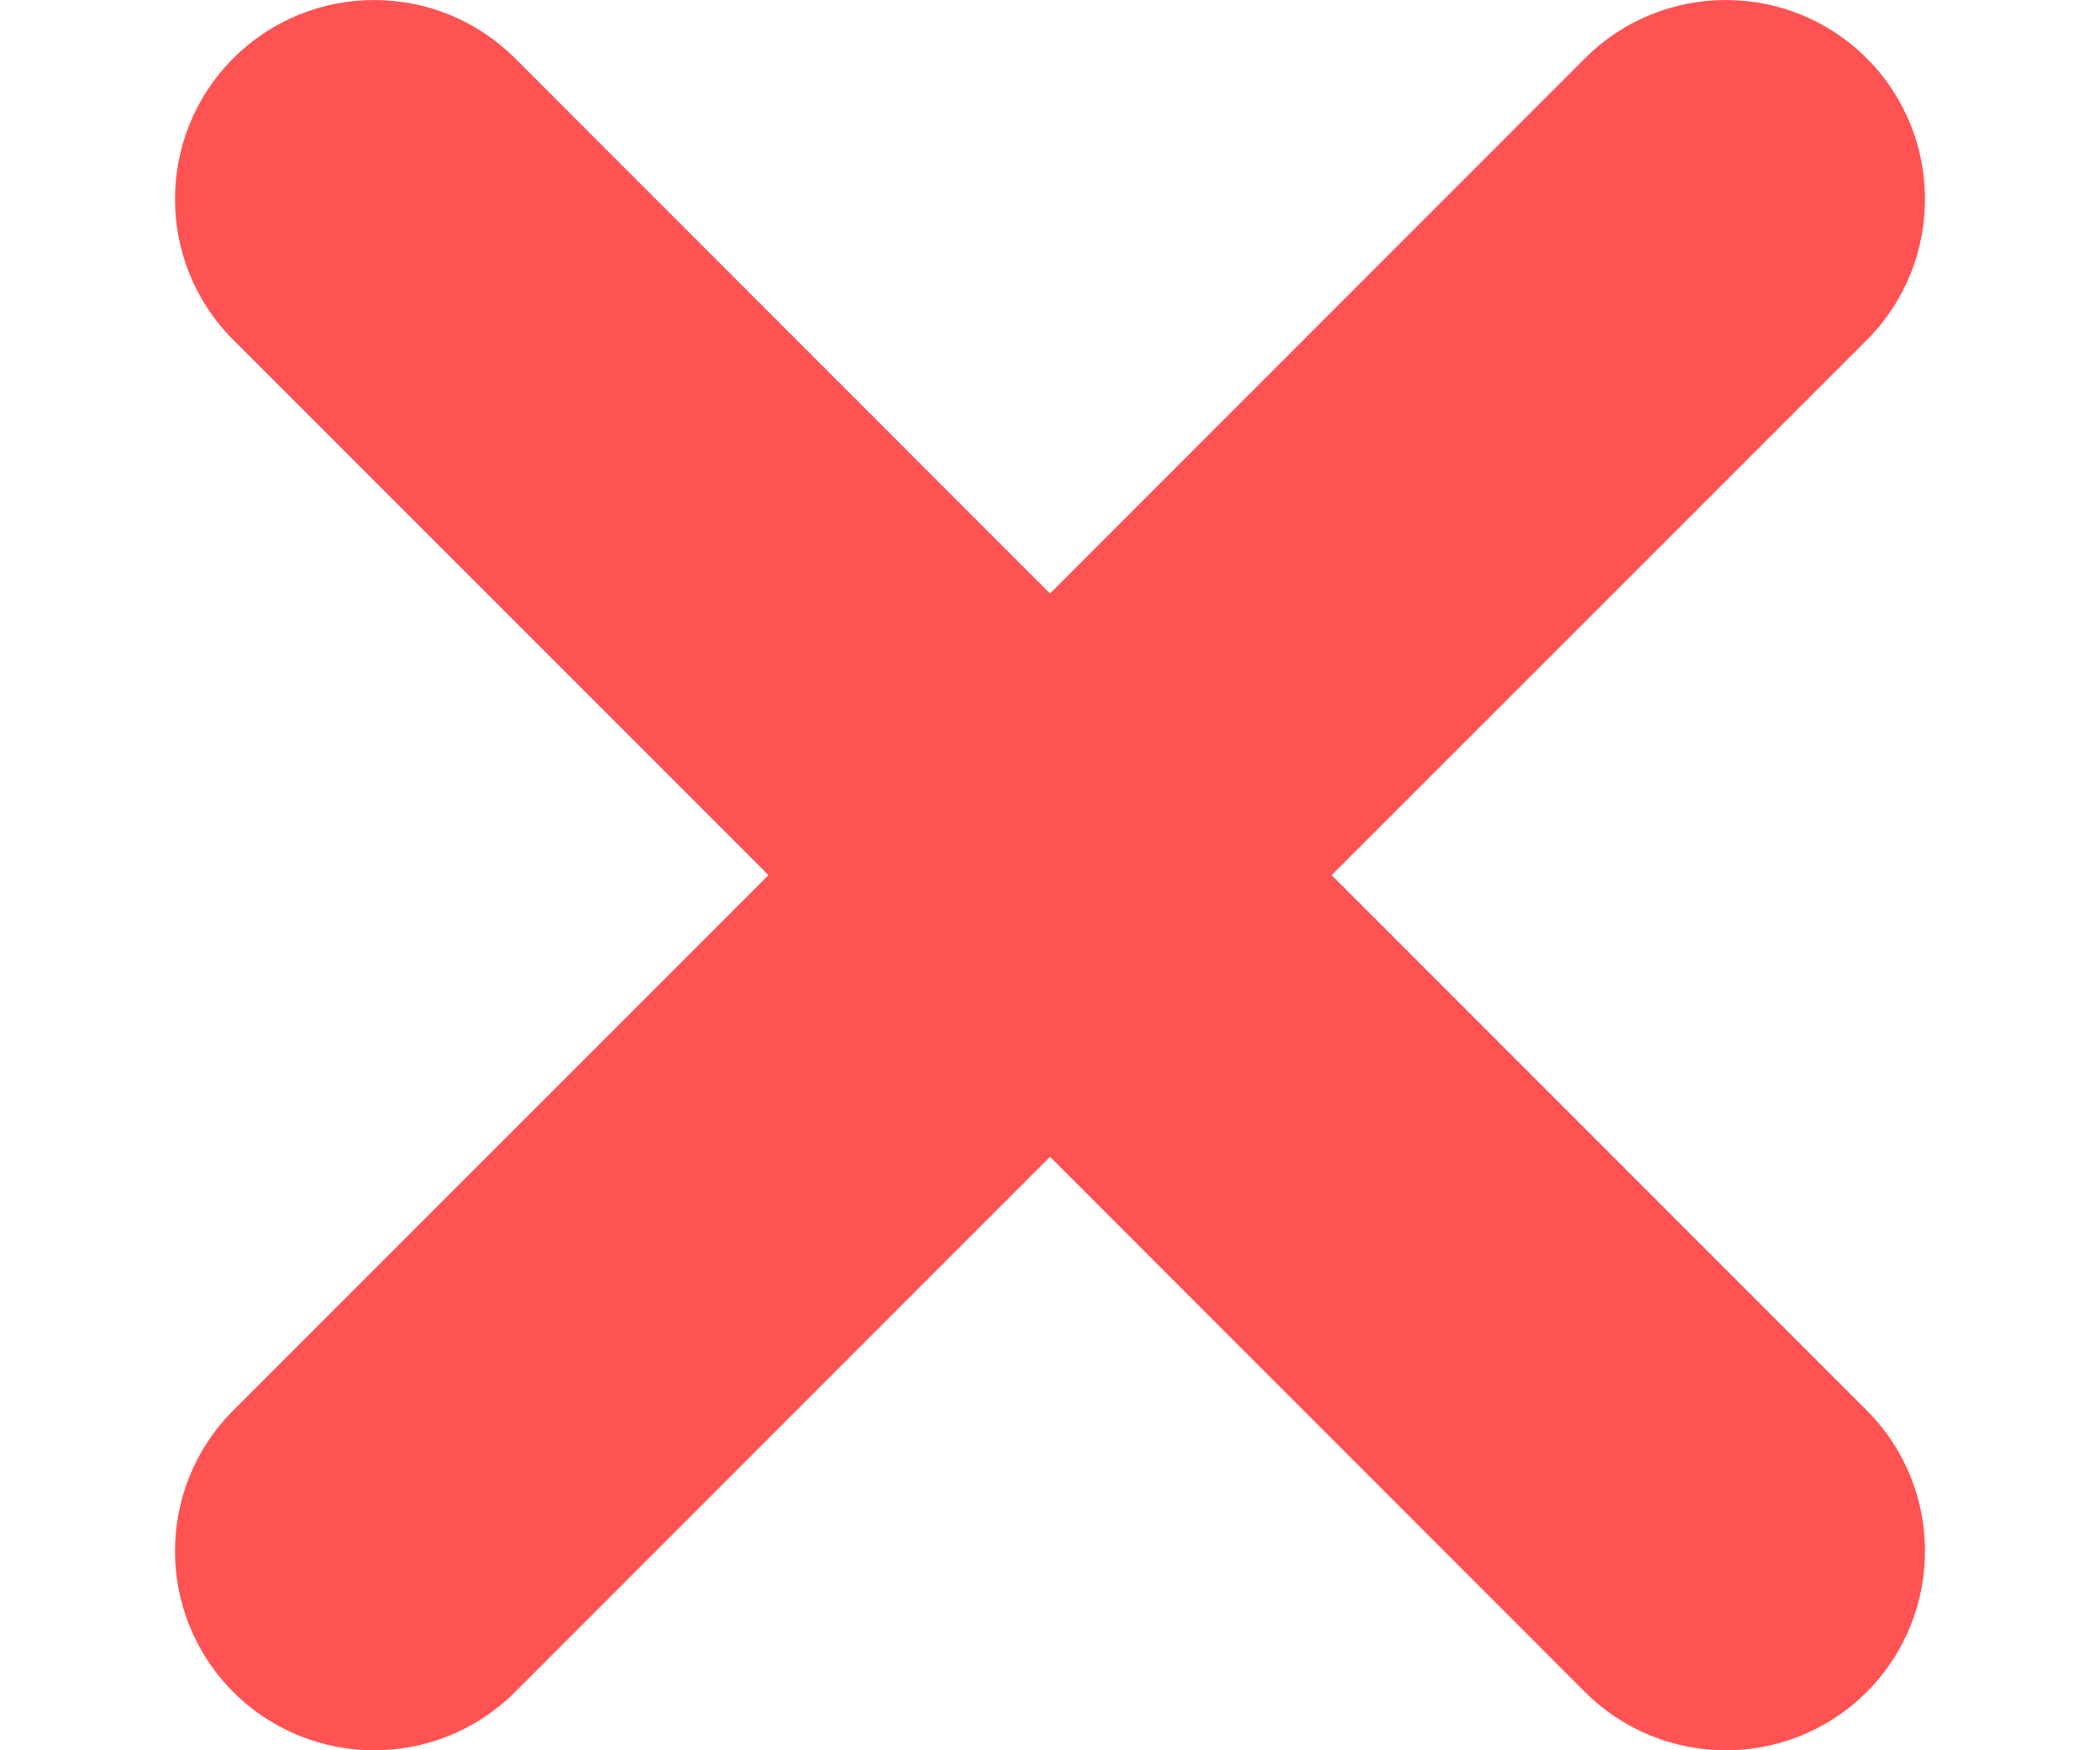 <svg width="24" height="20" viewBox="0 0 10 10" fill="none" xmlns="http://www.w3.org/2000/svg">
<path d="M9.667 0.333C9.222 -0.111 8.502 -0.111 8.057 0.333L5 3.391L1.943 0.333C1.498 -0.111 0.778 -0.111 0.333 0.333C-0.111 0.778 -0.111 1.498 0.333 1.942L3.391 5L0.333 8.058C-0.111 8.502 -0.111 9.222 0.333 9.667C0.778 10.111 1.498 10.111 1.943 9.667L5 6.609L8.057 9.667C8.502 10.111 9.222 10.111 9.667 9.667C10.111 9.222 10.111 8.502 9.667 8.058L6.609 5L9.667 1.943C10.111 1.498 10.111 0.778 9.667 0.333V0.333Z" fill="#FF5353"/>
</svg>
